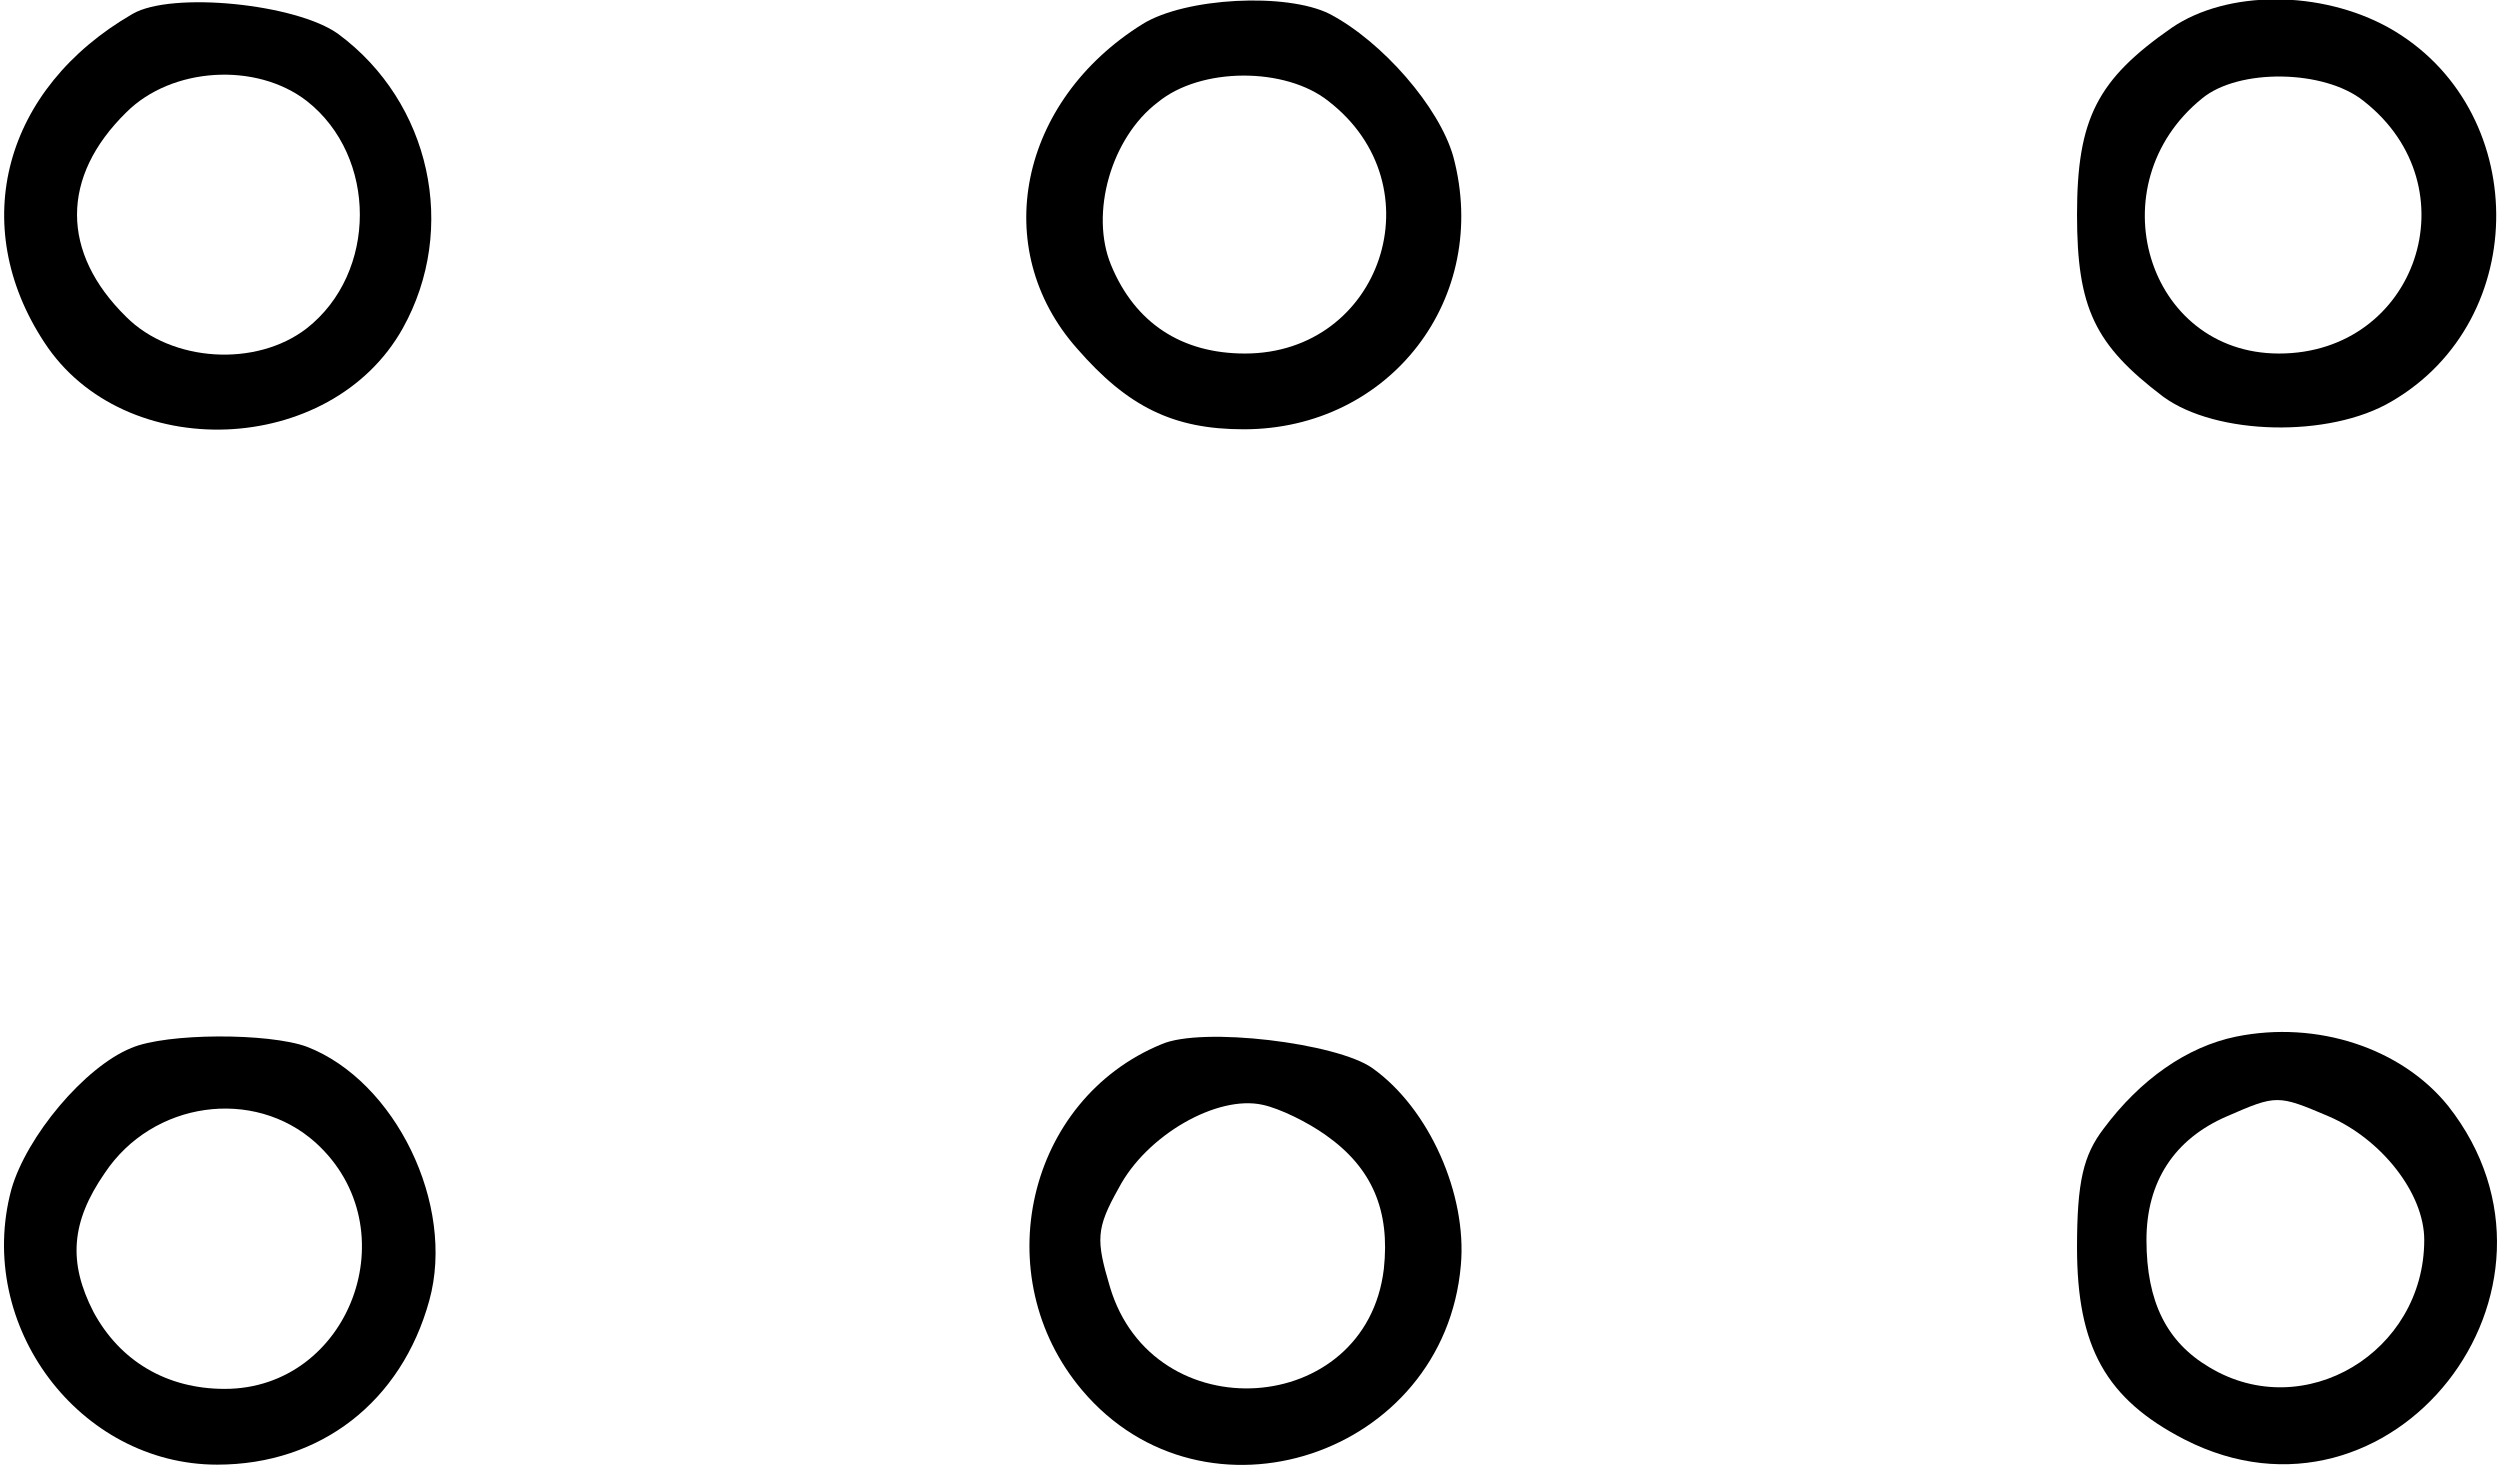 <?xml version="1.0" standalone="no"?>
<!DOCTYPE svg PUBLIC "-//W3C//DTD SVG 20010904//EN"
 "http://www.w3.org/TR/2001/REC-SVG-20010904/DTD/svg10.dtd">
<svg version="1.0" xmlns="http://www.w3.org/2000/svg"
 width="198pt" height="116pt" viewBox="0 0 198 116"
 preserveAspectRatio="xMidYMid meet">
<g transform="translate(0,116) scale(0.1,-0.1)"
fill="#000000" stroke="none">
<path d="M105 1149 c-102 -59 -131 -167 -70 -260 63 -97 227 -91 284 11 44 79
22 179 -51 233 -33 24 -132 34 -163 16z m138 -69 c56 -44 56 -136 0 -180 -40
-31 -107 -27 -143 9 -52 51 -52 111 0 162 36 36 103 40 143 9z"/>
<path d="M905 1141 c-98 -61 -122 -178 -52 -257 40 -46 76 -64 132 -64 116 0
196 104 166 216 -11 39 -56 91 -98 113 -34 17 -114 13 -148 -8z m147 -61 c87
-67 42 -200 -66 -200 -50 0 -87 24 -106 70 -17 41 0 101 37 129 34 28 101 28
135 1z"/>
<path d="M1720 1138 c-59 -41 -75 -72 -75 -148 0 -74 14 -103 68 -144 42 -31
132 -33 181 -4 112 65 110 233 -2 296 -54 30 -128 30 -172 0z m152 -58 c87
-68 42 -200 -67 -200 -105 0 -145 134 -61 202 29 24 97 23 128 -2z"/>
<path d="M1771 339 c-39 -8 -76 -34 -105 -73 -16 -21 -21 -42 -21 -94 0 -79
23 -120 85 -152 164 -84 323 119 209 264 -37 46 -104 68 -168 55z m73 -63 c42
-18 76 -61 76 -98 0 -89 -95 -146 -170 -101 -34 20 -50 52 -50 101 0 46 22 80
64 98 39 17 40 17 80 0z"/>
<path d="M104 330 c-37 -15 -83 -70 -95 -112 -29 -108 54 -218 163 -218 82 0
146 50 168 130 21 76 -27 174 -97 201 -30 11 -111 11 -139 -1z m146 -75 c75
-68 27 -195 -72 -195 -46 0 -83 22 -104 61 -20 39 -18 71 9 110 38 57 118 68
167 24z"/>
<path d="M920 333 c-107 -44 -139 -184 -63 -274 97 -115 287 -52 300 99 5 56
-25 124 -70 156 -28 20 -135 33 -167 19z m130 -72 c37 -26 51 -60 46 -106 -14
-118 -183 -129 -217 -14 -11 37 -11 46 7 78 22 42 78 74 114 66 14 -3 36 -14
50 -24z"/>
</g>
</svg>
